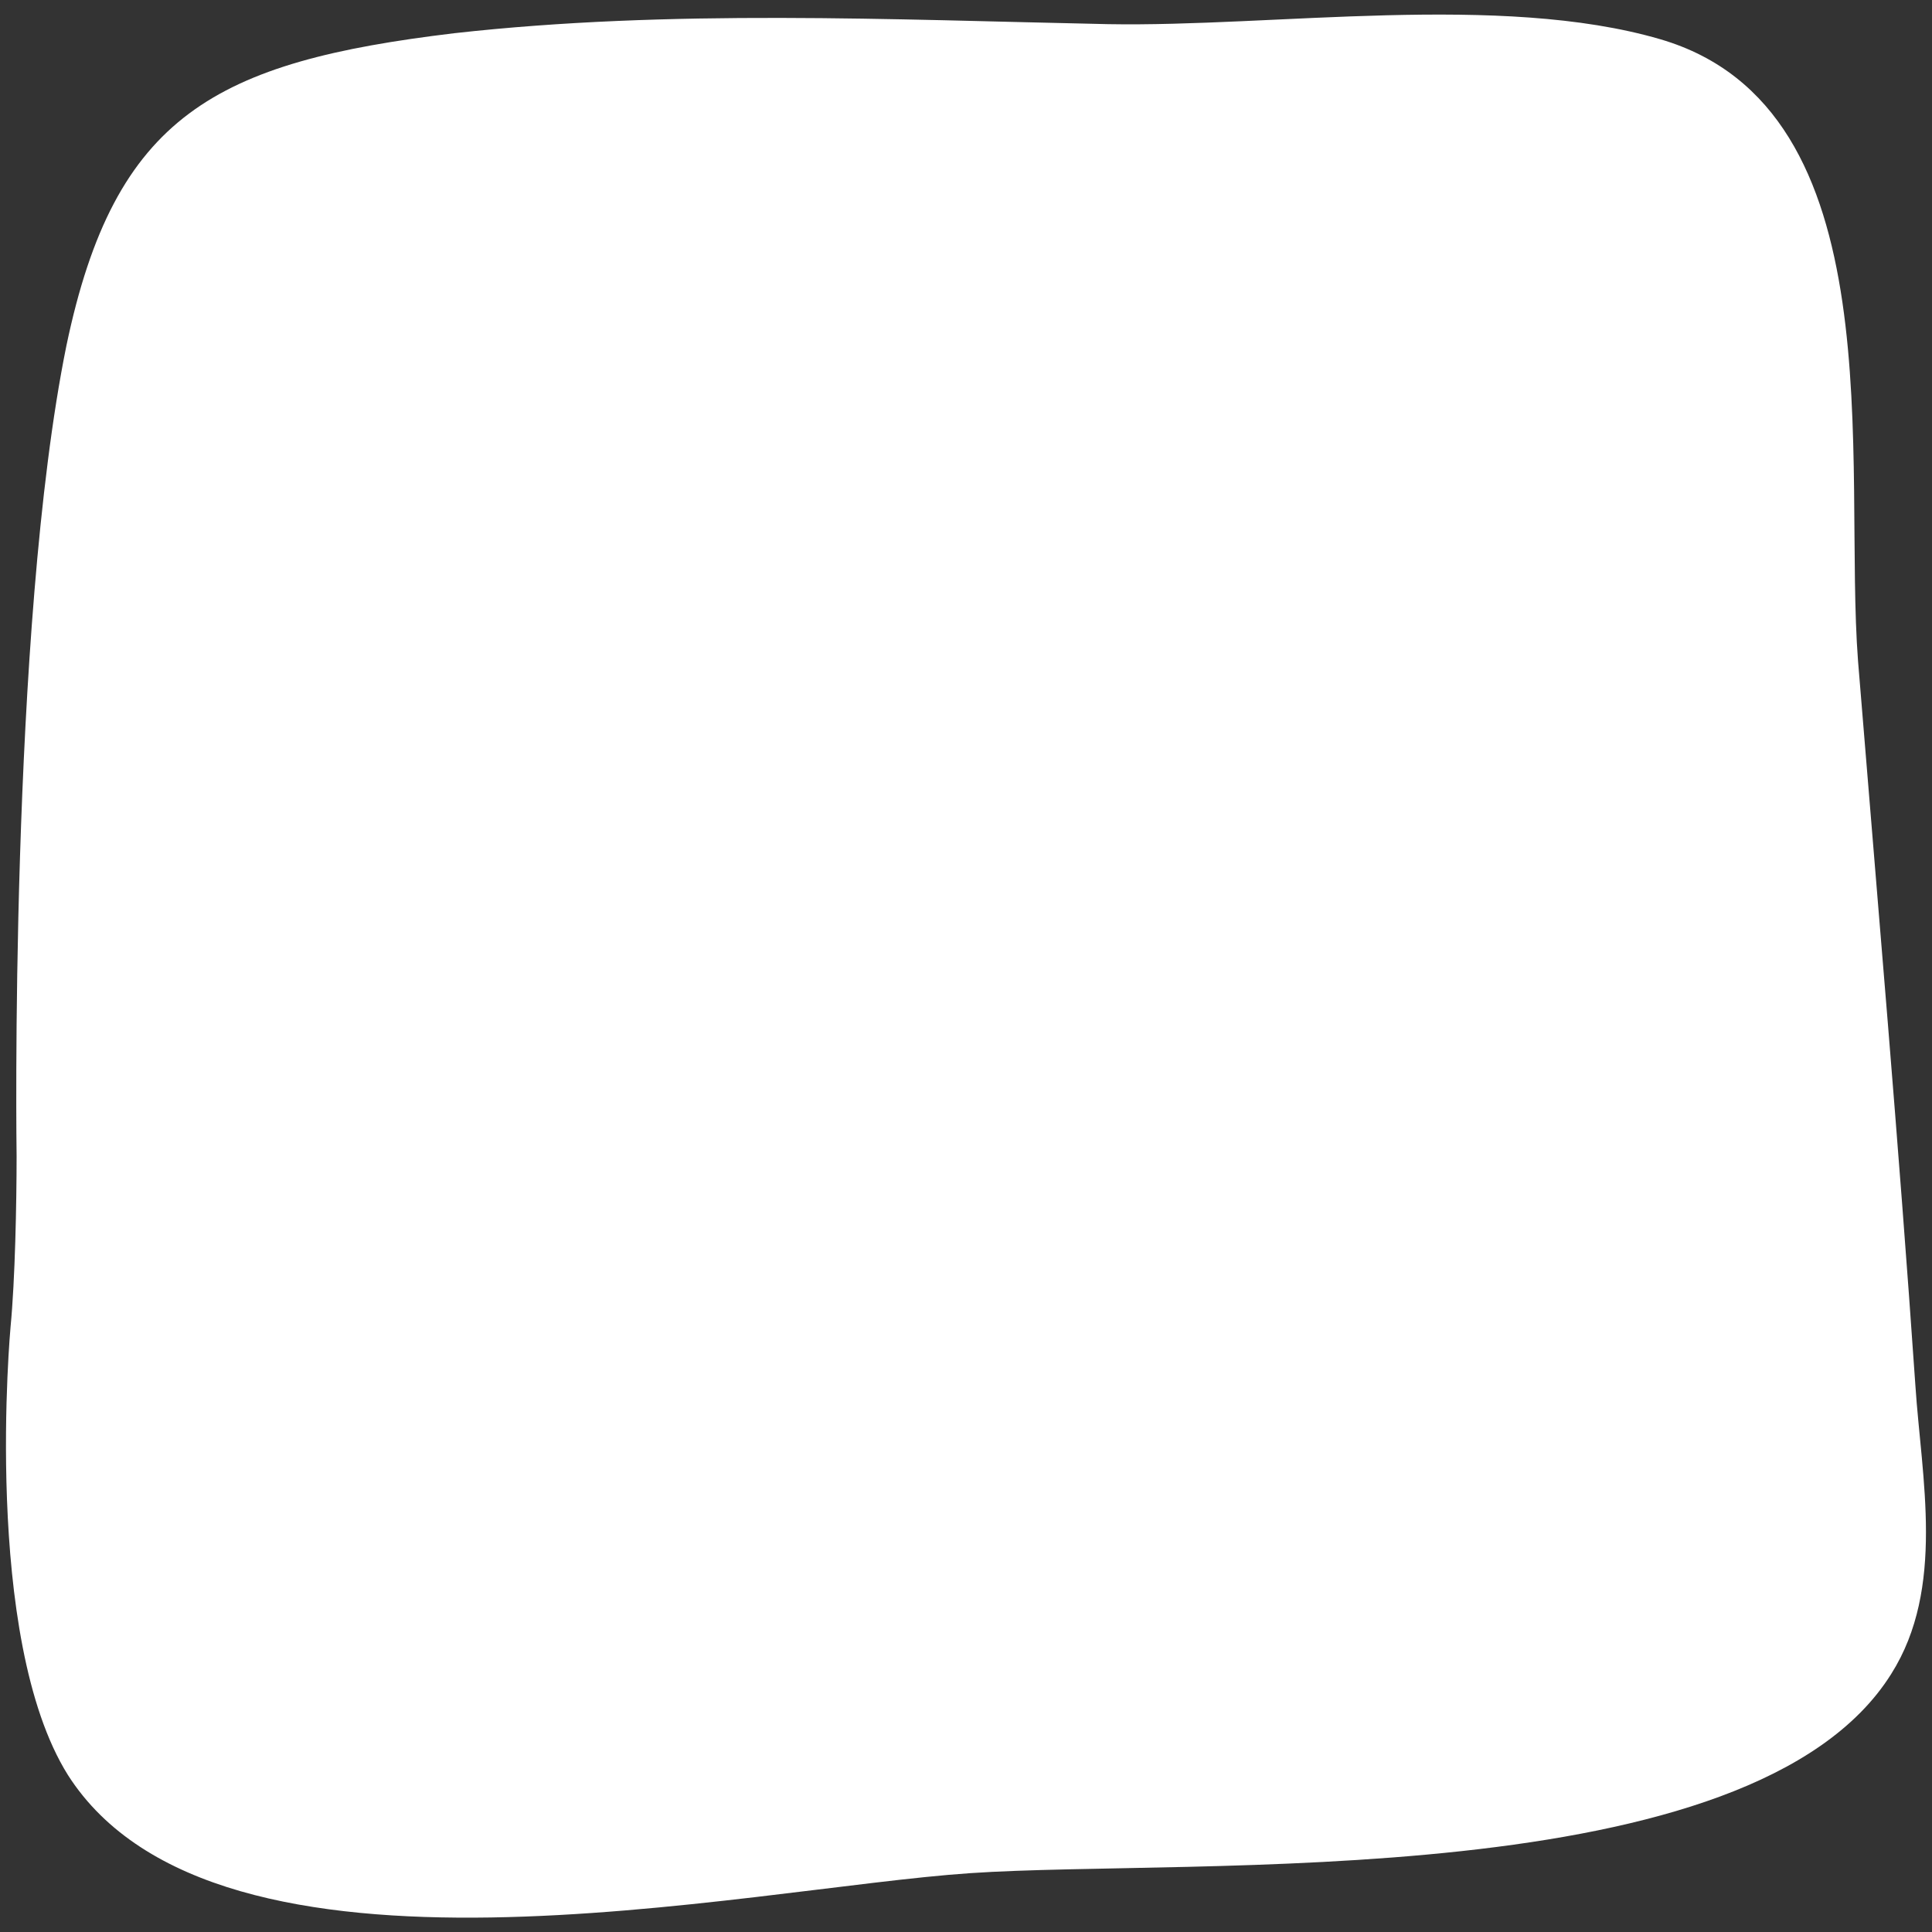 <?xml version="1.0" encoding="utf-8"?>
<!-- Generator: Adobe Illustrator 22.0.0, SVG Export Plug-In . SVG Version: 6.00 Build 0)  -->
<svg version="1.1" id="Layer_1" xmlns="http://www.w3.org/2000/svg" xmlns:xlink="http://www.w3.org/1999/xlink" x="0px" y="0px"
	 viewBox="0 0 128 128" enable-background="new 0 0 128 128" preserveAspectRatio="none">
<rect x="0" y="0" width="128" height="128" fill="#333333" stroke="none"/>
<path fill="#FFFFFF" d="M126.9,91.8c-1.1-16-2.5-32-3.8-48c-1-13.1,2.6-36.6-13.1-41.2c-10.6-3.1-25.6-0.8-36.6-1
	c-14.4-0.3-29-1-43.3,0.6C14.3,4.1,7.6,7.6,4.4,22.9C0.6,41.6,1.1,76.6,1.1,76.6c0,3.1-0.1,8.2-0.4,11.3c0,0-1.9,20.6,3.8,29.7
	c9.9,15.5,44.9,7.5,59.8,6.5c14.7-1,51.8,1.5,61-13.2C128.9,105.2,127.3,97.9,126.9,91.8z"/>
</svg>
